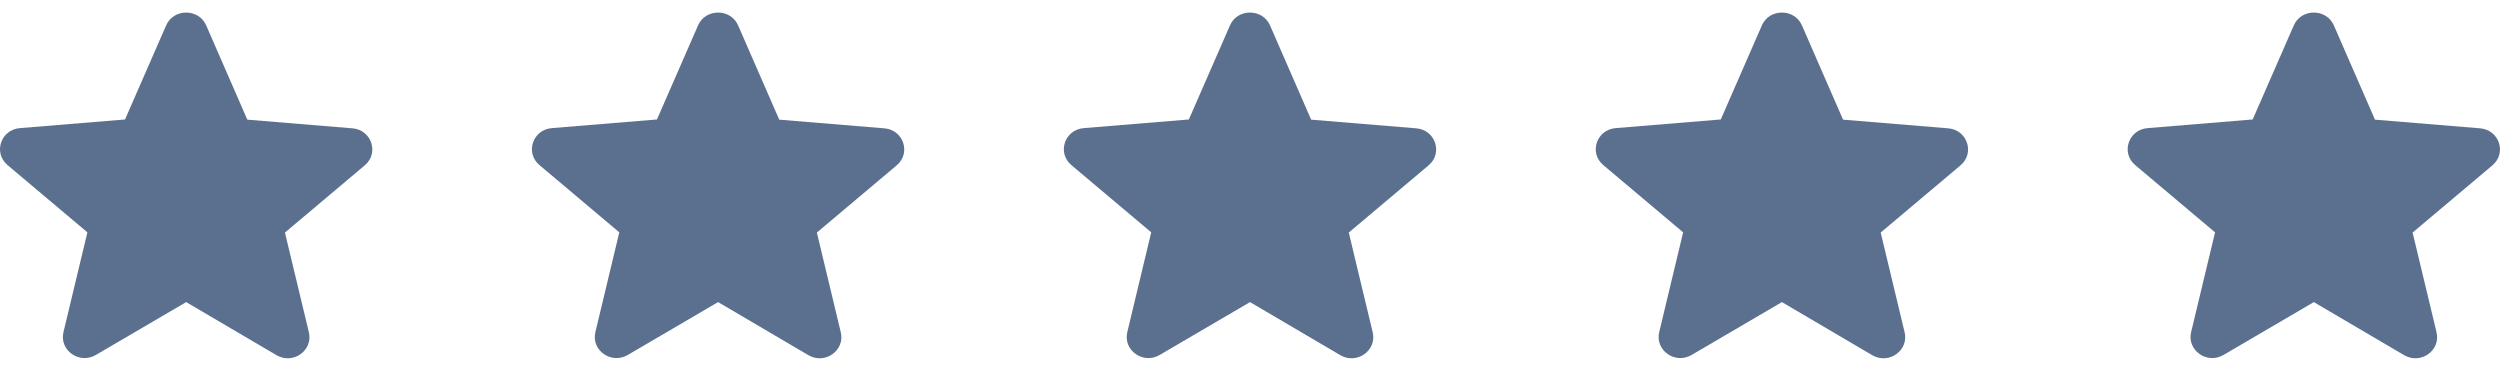 <svg width="94" height="14" viewBox="0 0 94 14" fill="none" xmlns="http://www.w3.org/2000/svg">
<g clip-path="url(#clip0_1172_8443)">
<path d="M7 11.359L10.395 13.354C11.017 13.719 11.777 13.179 11.614 12.495L10.714 8.744L13.716 6.216C14.264 5.755 13.97 4.881 13.25 4.825L9.299 4.499L7.753 0.955C7.474 0.311 6.526 0.311 6.247 0.955L4.701 4.492L0.75 4.817C0.03 4.873 -0.264 5.747 0.284 6.208L3.286 8.736L2.386 12.488C2.223 13.171 2.983 13.711 3.605 13.346L7 11.359Z" fill="#5B708E"/>
</g>
<g clip-path="url(#clip1_1172_8443)">
<path d="M27 11.359L30.395 13.354C31.017 13.719 31.777 13.179 31.614 12.495L30.714 8.744L33.716 6.216C34.264 5.755 33.97 4.881 33.25 4.825L29.299 4.499L27.753 0.955C27.474 0.311 26.526 0.311 26.247 0.955L24.701 4.492L20.75 4.817C20.03 4.873 19.736 5.747 20.284 6.208L23.286 8.736L22.386 12.488C22.223 13.171 22.983 13.711 23.605 13.346L27 11.359Z" fill="#5B708E"/>
</g>
<g clip-path="url(#clip2_1172_8443)">
<path d="M47 11.359L50.395 13.354C51.017 13.719 51.777 13.179 51.614 12.495L50.714 8.744L53.716 6.216C54.264 5.755 53.97 4.881 53.25 4.825L49.299 4.499L47.753 0.955C47.474 0.311 46.526 0.311 46.247 0.955L44.701 4.492L40.75 4.817C40.03 4.873 39.736 5.747 40.284 6.208L43.286 8.736L42.386 12.488C42.223 13.171 42.983 13.711 43.605 13.346L47 11.359Z" fill="#5B708E"/>
</g>
<g clip-path="url(#clip3_1172_8443)">
<path d="M67 11.359L70.395 13.354C71.017 13.719 71.777 13.179 71.614 12.495L70.714 8.744L73.716 6.216C74.264 5.755 73.97 4.881 73.25 4.825L69.299 4.499L67.753 0.955C67.475 0.311 66.525 0.311 66.247 0.955L64.701 4.492L60.75 4.817C60.03 4.873 59.736 5.747 60.284 6.208L63.286 8.736L62.386 12.488C62.223 13.171 62.983 13.711 63.605 13.346L67 11.359Z" fill="#5B708E"/>
</g>
<g clip-path="url(#clip4_1172_8443)">
<path d="M87 11.359L90.395 13.354C91.017 13.719 91.777 13.179 91.614 12.495L90.714 8.744L93.716 6.216C94.264 5.755 93.97 4.881 93.25 4.825L89.299 4.499L87.753 0.955C87.475 0.311 86.525 0.311 86.247 0.955L84.701 4.492L80.75 4.817C80.03 4.873 79.736 5.747 80.284 6.208L83.286 8.736L82.386 12.488C82.223 13.171 82.983 13.711 83.605 13.346L87 11.359Z" fill="#5B708E"/>
</g>
<defs>
<clipPath id="clip0_1172_8443">
<rect width="14" height="14" fill="white" transform="translate(0 0.001)"/>
</clipPath>
<clipPath id="clip1_1172_8443">
<rect width="14" height="14" fill="white" transform="translate(20 0.001)"/>
</clipPath>
<clipPath id="clip2_1172_8443">
<rect width="14" height="14" fill="white" transform="translate(40 0.001)"/>
</clipPath>
<clipPath id="clip3_1172_8443">
<rect width="14" height="14" fill="white" transform="translate(60 0.001)"/>
</clipPath>
<clipPath id="clip4_1172_8443">
<rect width="14" height="14" fill="white" transform="translate(80 0.001)"/>
</clipPath>
</defs>
</svg>
